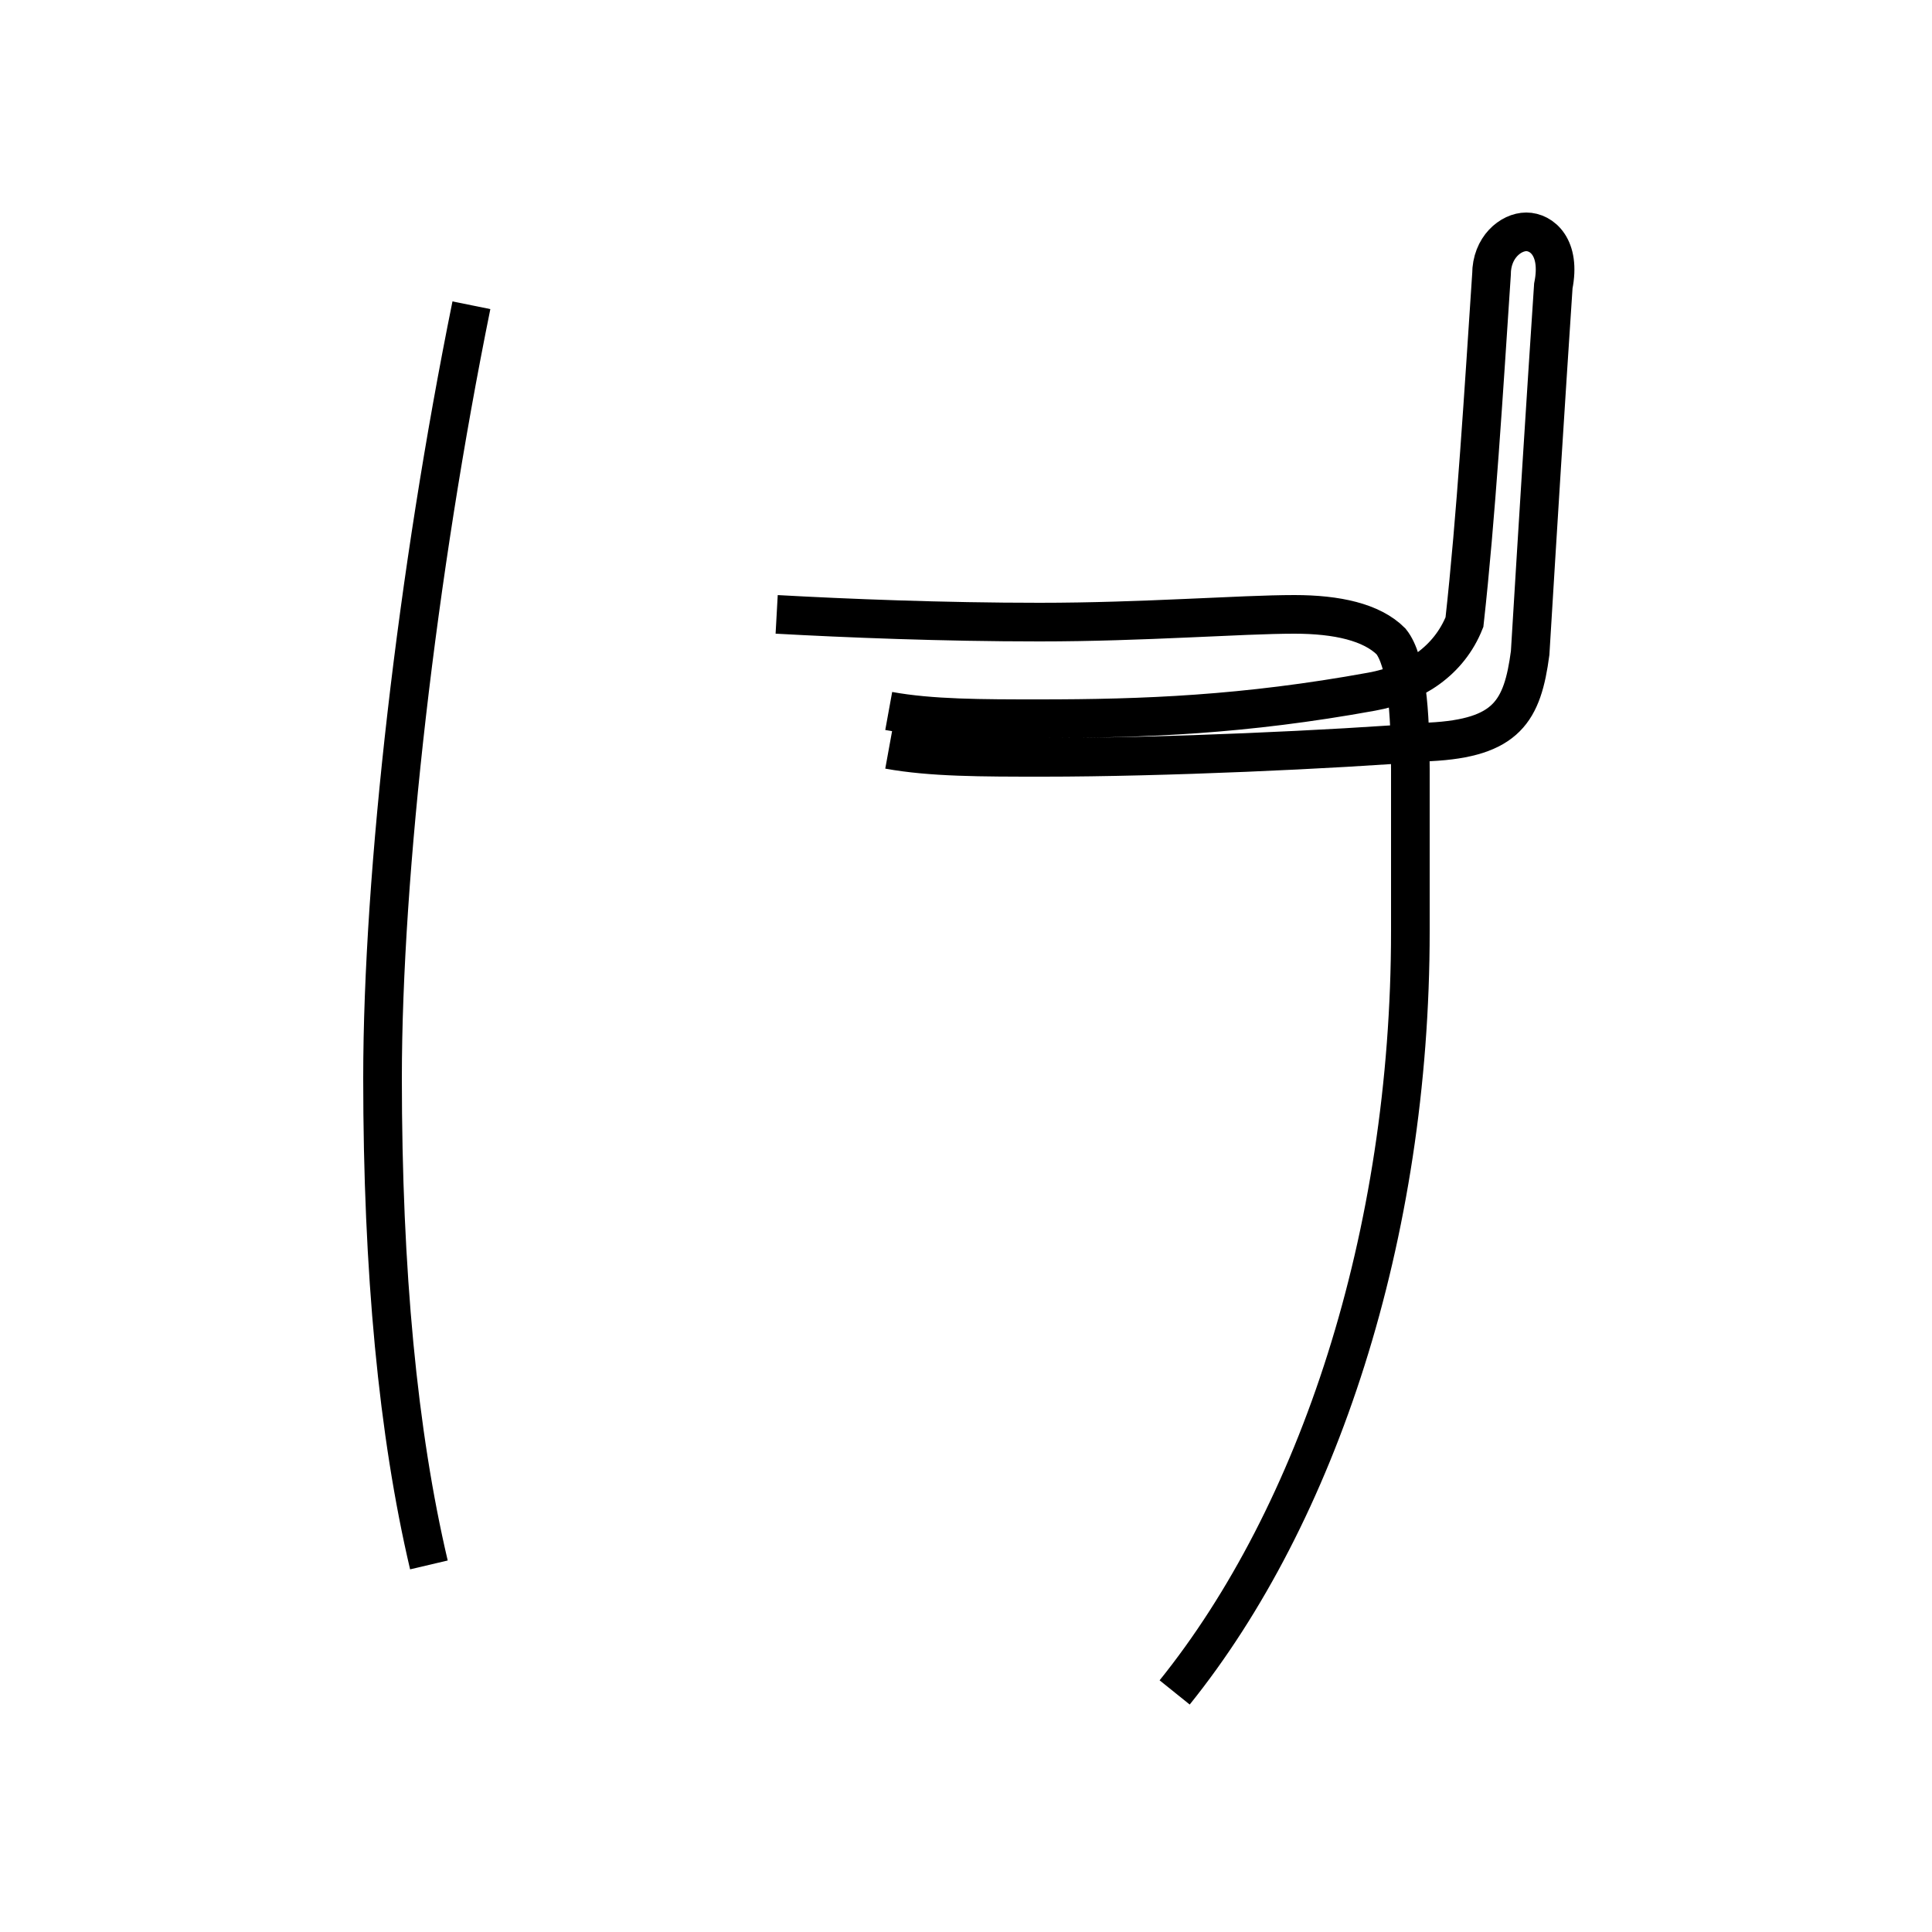 <?xml version='1.0' encoding='utf8'?>
<svg viewBox="0.0 -6.0 50.0 50.0" version="1.1" xmlns="http://www.w3.org/2000/svg">
<rect x="0.0" y="-6.0" width="50.0" height="50.0" fill="#808080" stroke="none"/>
<rect x="-1000" y="-1000" width="2000" height="2000" stroke="white" fill="white"/>
<g style="fill:white;stroke:#000000;  stroke-width:1">
<path d="M 23.0 -25.6 C 24.1 -25.4 25.4 -25.4 26.9 -25.4 C 29.6 -25.4 32.2 -25.5 35.5 -26.1 C 36.6 -26.3 37.5 -26.9 37.9 -27.9 C 38.2 -30.6 38.4 -33.9 38.6 -36.9 C 38.6 -37.6 39.1 -38.0 39.5 -38.0 C 39.9 -38.0 40.4 -37.6 40.2 -36.6 C 40.0 -33.6 39.8 -30.4 39.6 -27.1 C 39.4 -25.6 39.0 -24.9 37.0 -24.8 C 34.5 -24.6 30.1 -24.4 27.0 -24.4 C 25.4 -24.4 24.1 -24.4 23.0 -24.6 M 12.2 -36.1 C 10.8 -29.2 9.9 -21.4 9.9 -16.1 C 9.9 -11.1 10.3 -6.9 11.1 -3.5 M 30.4 -0.2 C 34.1 -4.8 36.5 -12.0 36.5 -19.9 C 36.5 -21.2 36.5 -22.6 36.5 -24.1 C 36.5 -25.6 36.4 -26.9 36.0 -27.4 C 35.5 -27.9 34.6 -28.1 33.5 -28.1 C 32.1 -28.1 29.6 -27.9 26.9 -27.9 C 24.4 -27.9 21.9 -28.0 20.1 -28.1" transform="translate(0.0, 38.0)" />
</g>
</svg>